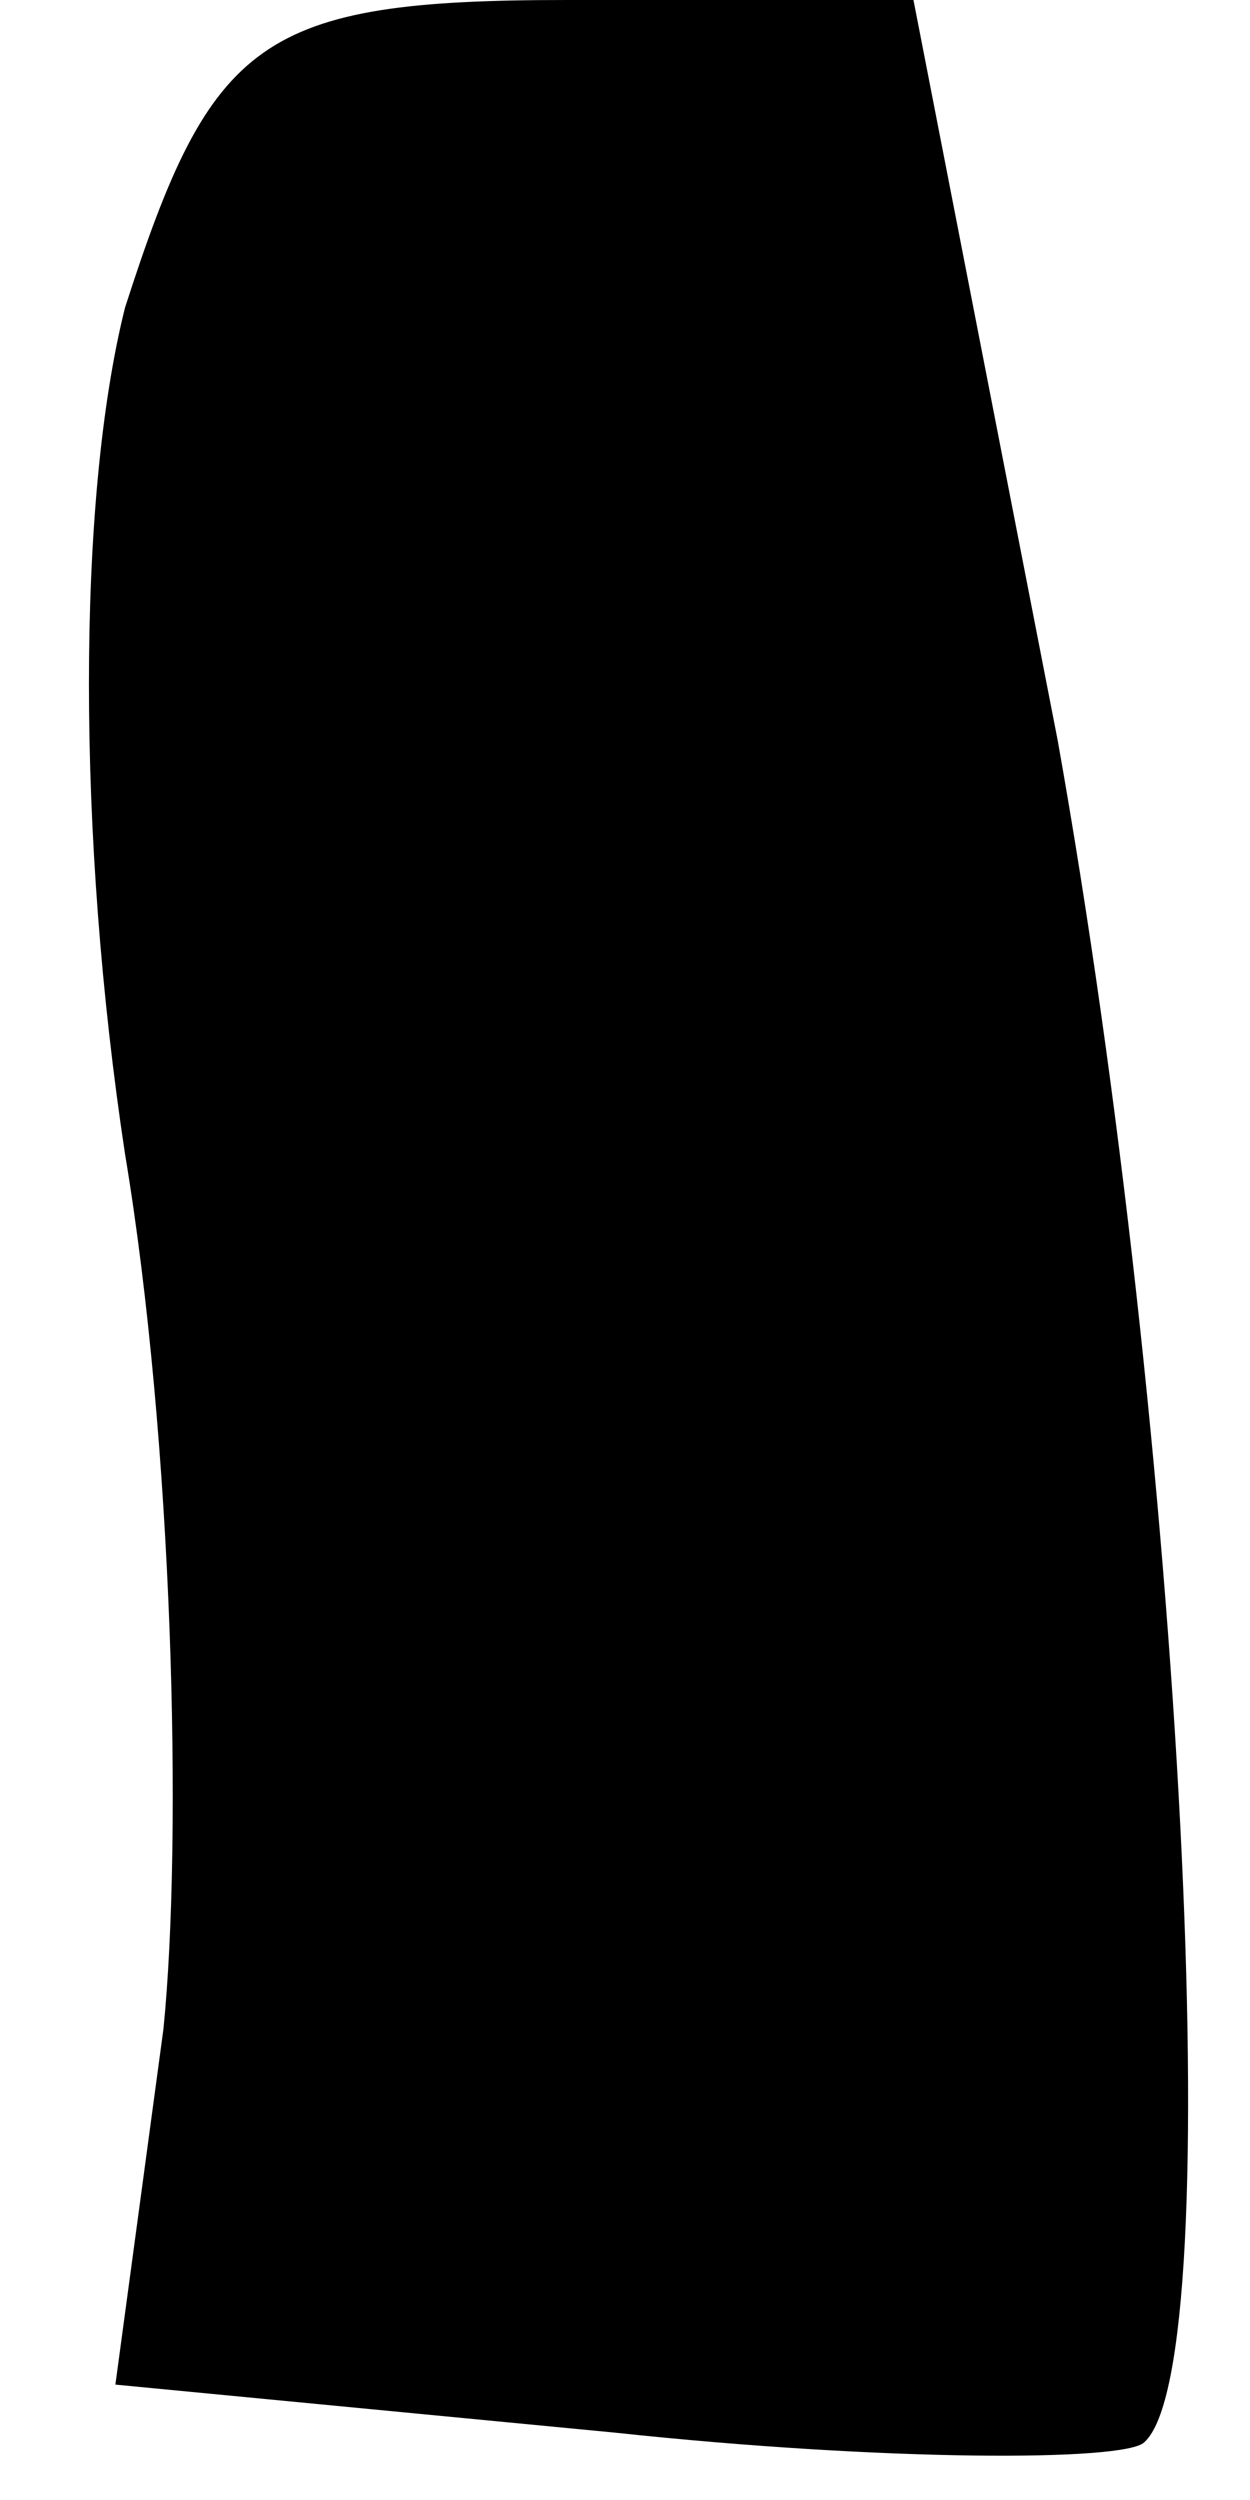<?xml version="1.0" standalone="no"?>
<!DOCTYPE svg PUBLIC "-//W3C//DTD SVG 20010904//EN"
 "http://www.w3.org/TR/2001/REC-SVG-20010904/DTD/svg10.dtd">
<svg version="1.0" xmlns="http://www.w3.org/2000/svg"
 width="13pt" height="26pt" viewBox="0 0 13 26"
 preserveAspectRatio="xMidYMid meet">
<g transform="translate(0,26) scale(0.1,-0.1)"
fill="#000000" stroke="none">
<path fill="#000000" stroke="none" d="M13 228 c-5 -20 -5 -55 0 -88 5 -30 6
-71 4 -91 l-5 -37 52 -5 c28 -3 53 -3 55 -1 9 8 4 104 -9 177 l-15 77 -36 0
c-32 0 -37 -4 -46 -32z"/>
</g>
</svg>
